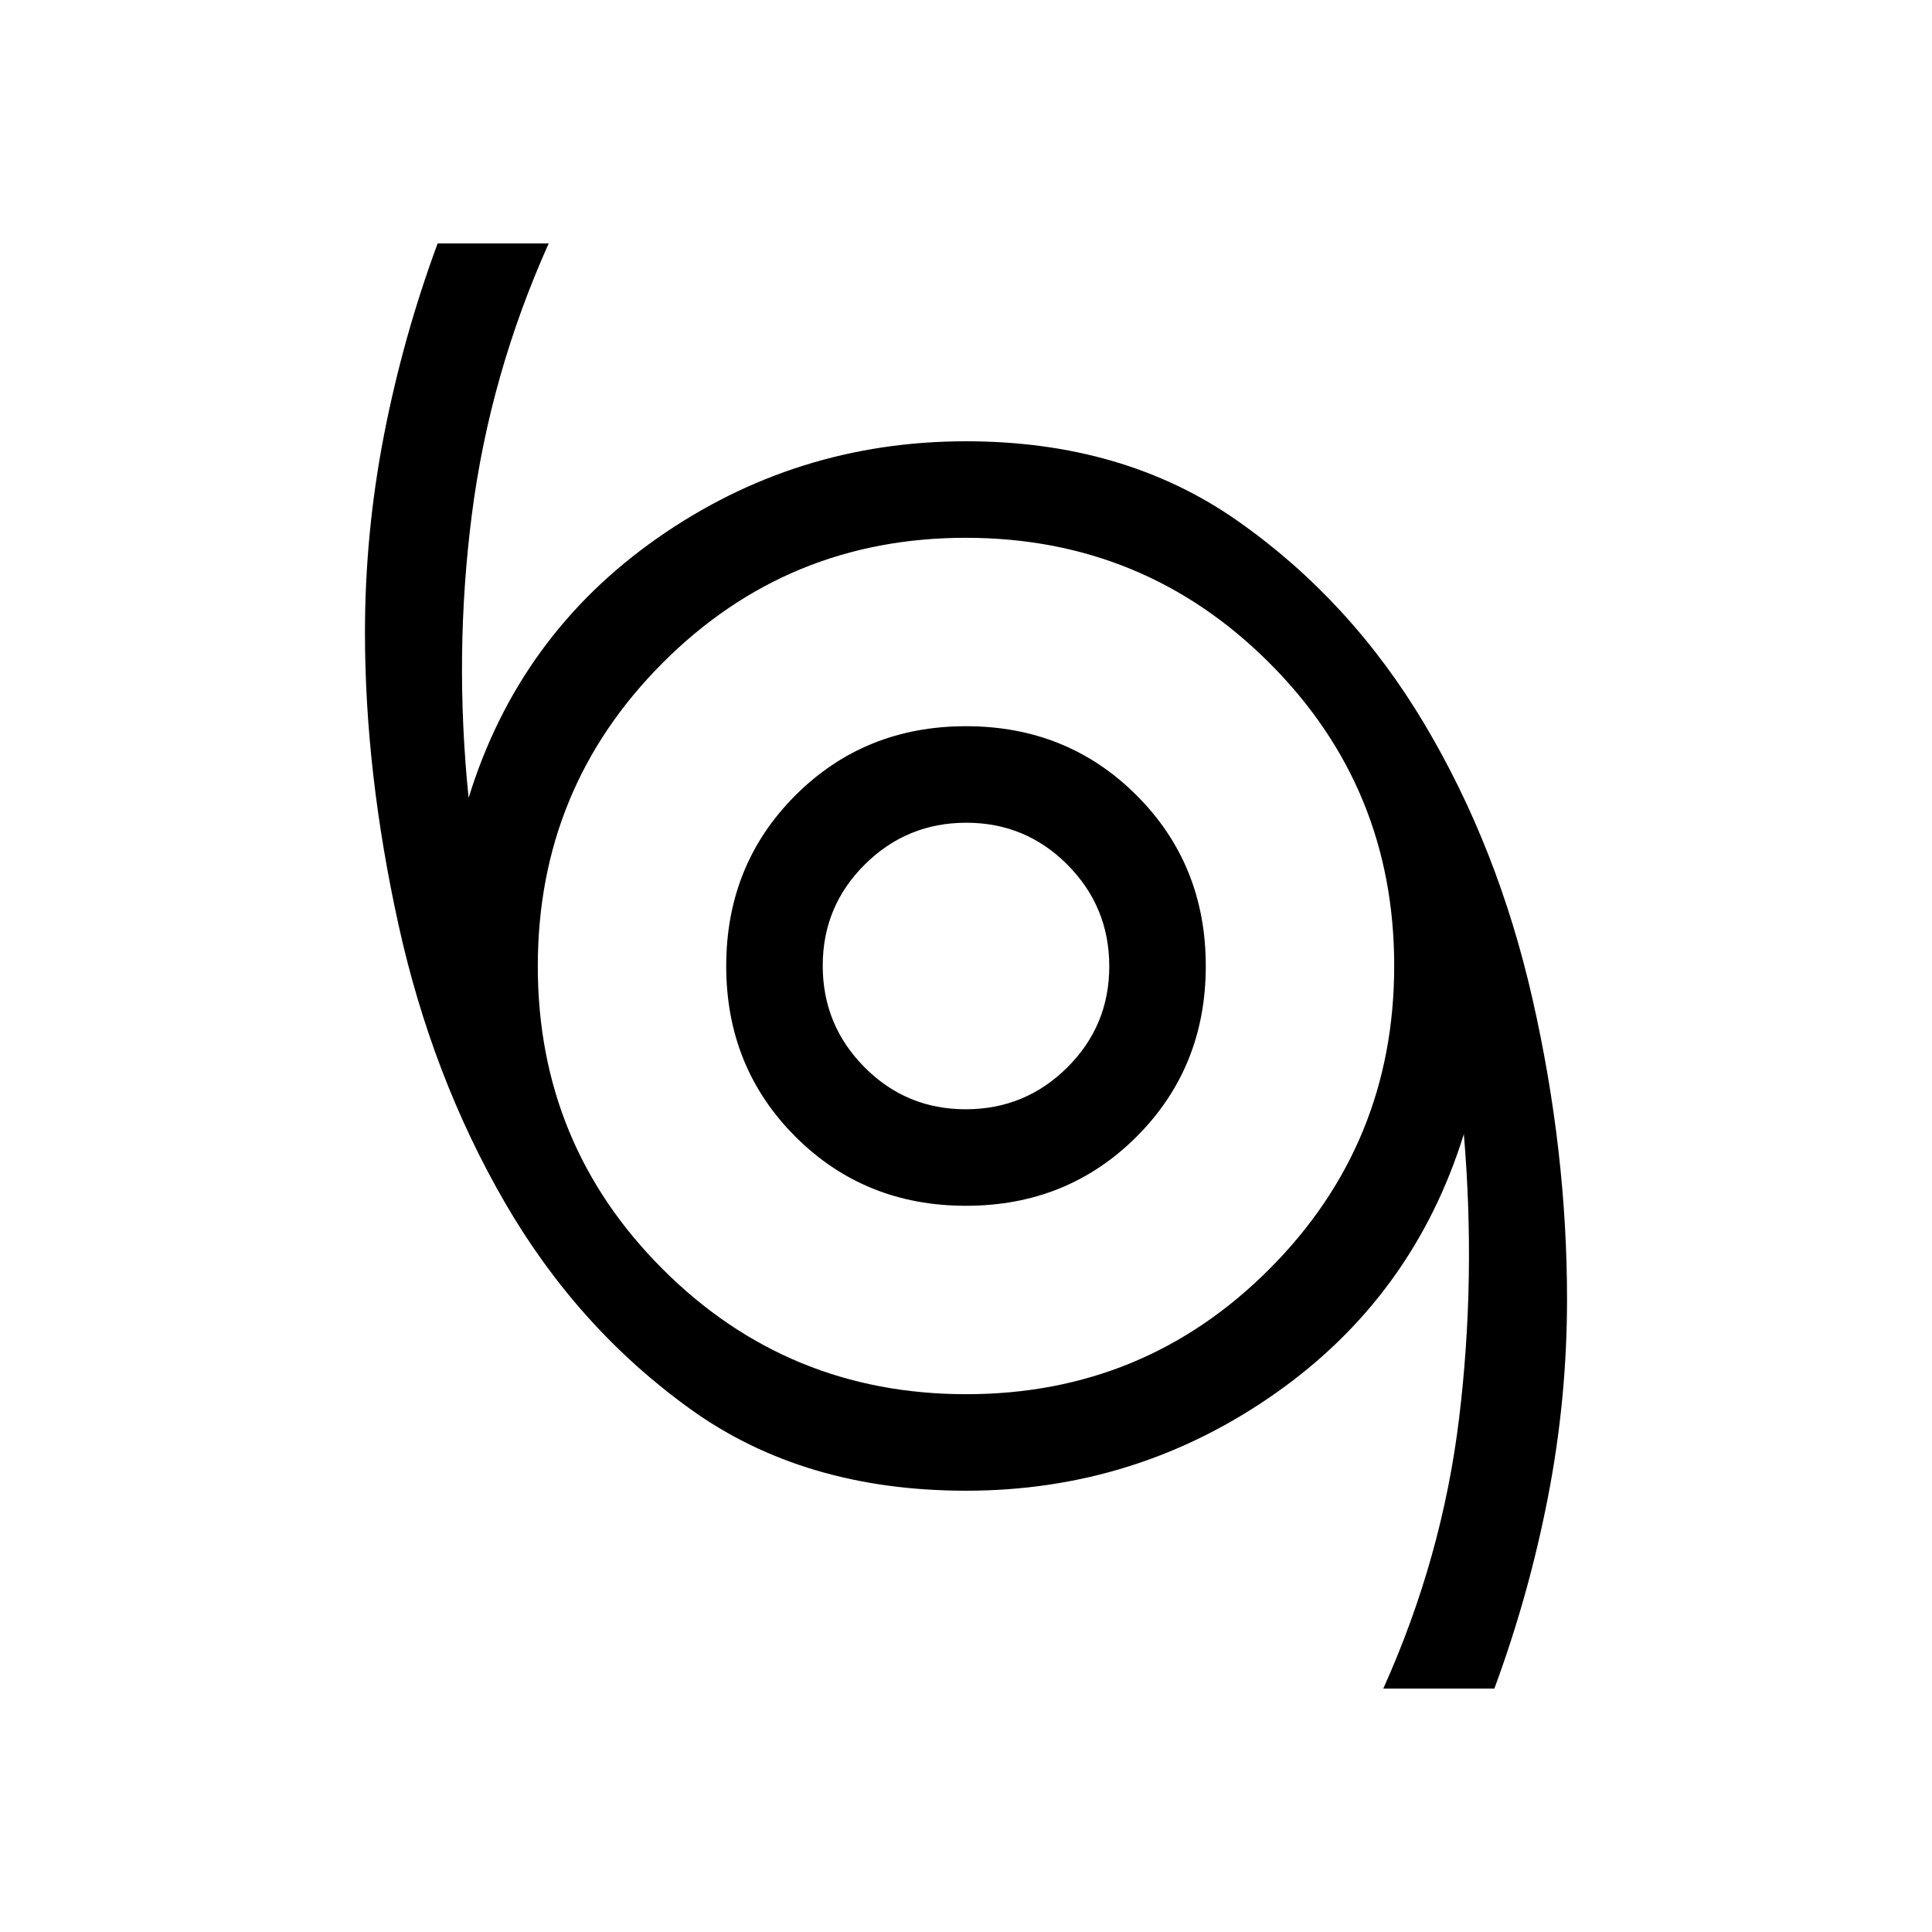 <svg xmlns="http://www.w3.org/2000/svg" height="20" viewBox="0 -960 960 960" width="20"><path d="M687.35-120.96q29.25-64.95 37.68-134.38 8.43-69.43 2.35-141.12-25.11 80.77-93.9 128.98-68.79 48.21-153.48 48.21-80.44 0-136.74-40.41-56.31-40.41-92.51-103-36.21-62.59-52.81-138.13-16.59-75.53-16.59-144.78 0-49.74 9.49-98.42 9.48-48.68 26.62-95.03h55.19q-29.23 65.16-38.17 134.57-8.94 69.41-1.63 140.93 24.88-80.77 93.67-128.98 68.79-48.21 153.48-48.21 78.44 0 134.74 39.41 56.31 39.41 93.01 101 36.71 61.59 53.81 137 17.09 75.41 17.09 148.91 0 49.65-9.49 98.37-9.48 48.73-26.62 95.08h-55.19ZM480.12-267.23q88.57 0 150.61-62.16 62.04-62.15 62.04-150.73 0-88.57-62.16-150.61-62.15-62.04-150.73-62.04-88.57 0-150.61 62.16-62.04 62.15-62.04 150.73 0 88.57 62.16 150.61 62.15 62.04 150.73 62.04Zm-.12-93.62q50.4 0 84.78-34.37 34.37-34.38 34.37-84.78t-34.37-84.78Q530.4-599.15 480-599.15t-84.78 34.37Q360.85-530.4 360.85-480t34.37 84.78q34.38 34.37 84.78 34.37Zm-.15-47.96q-29.54 0-50.29-20.9t-20.75-50.44q0-29.54 20.9-50.29t50.44-20.75q29.54 0 50.29 20.9t20.75 50.44q0 29.54-20.9 50.29t-50.44 20.75ZM480-480Z"/></svg>